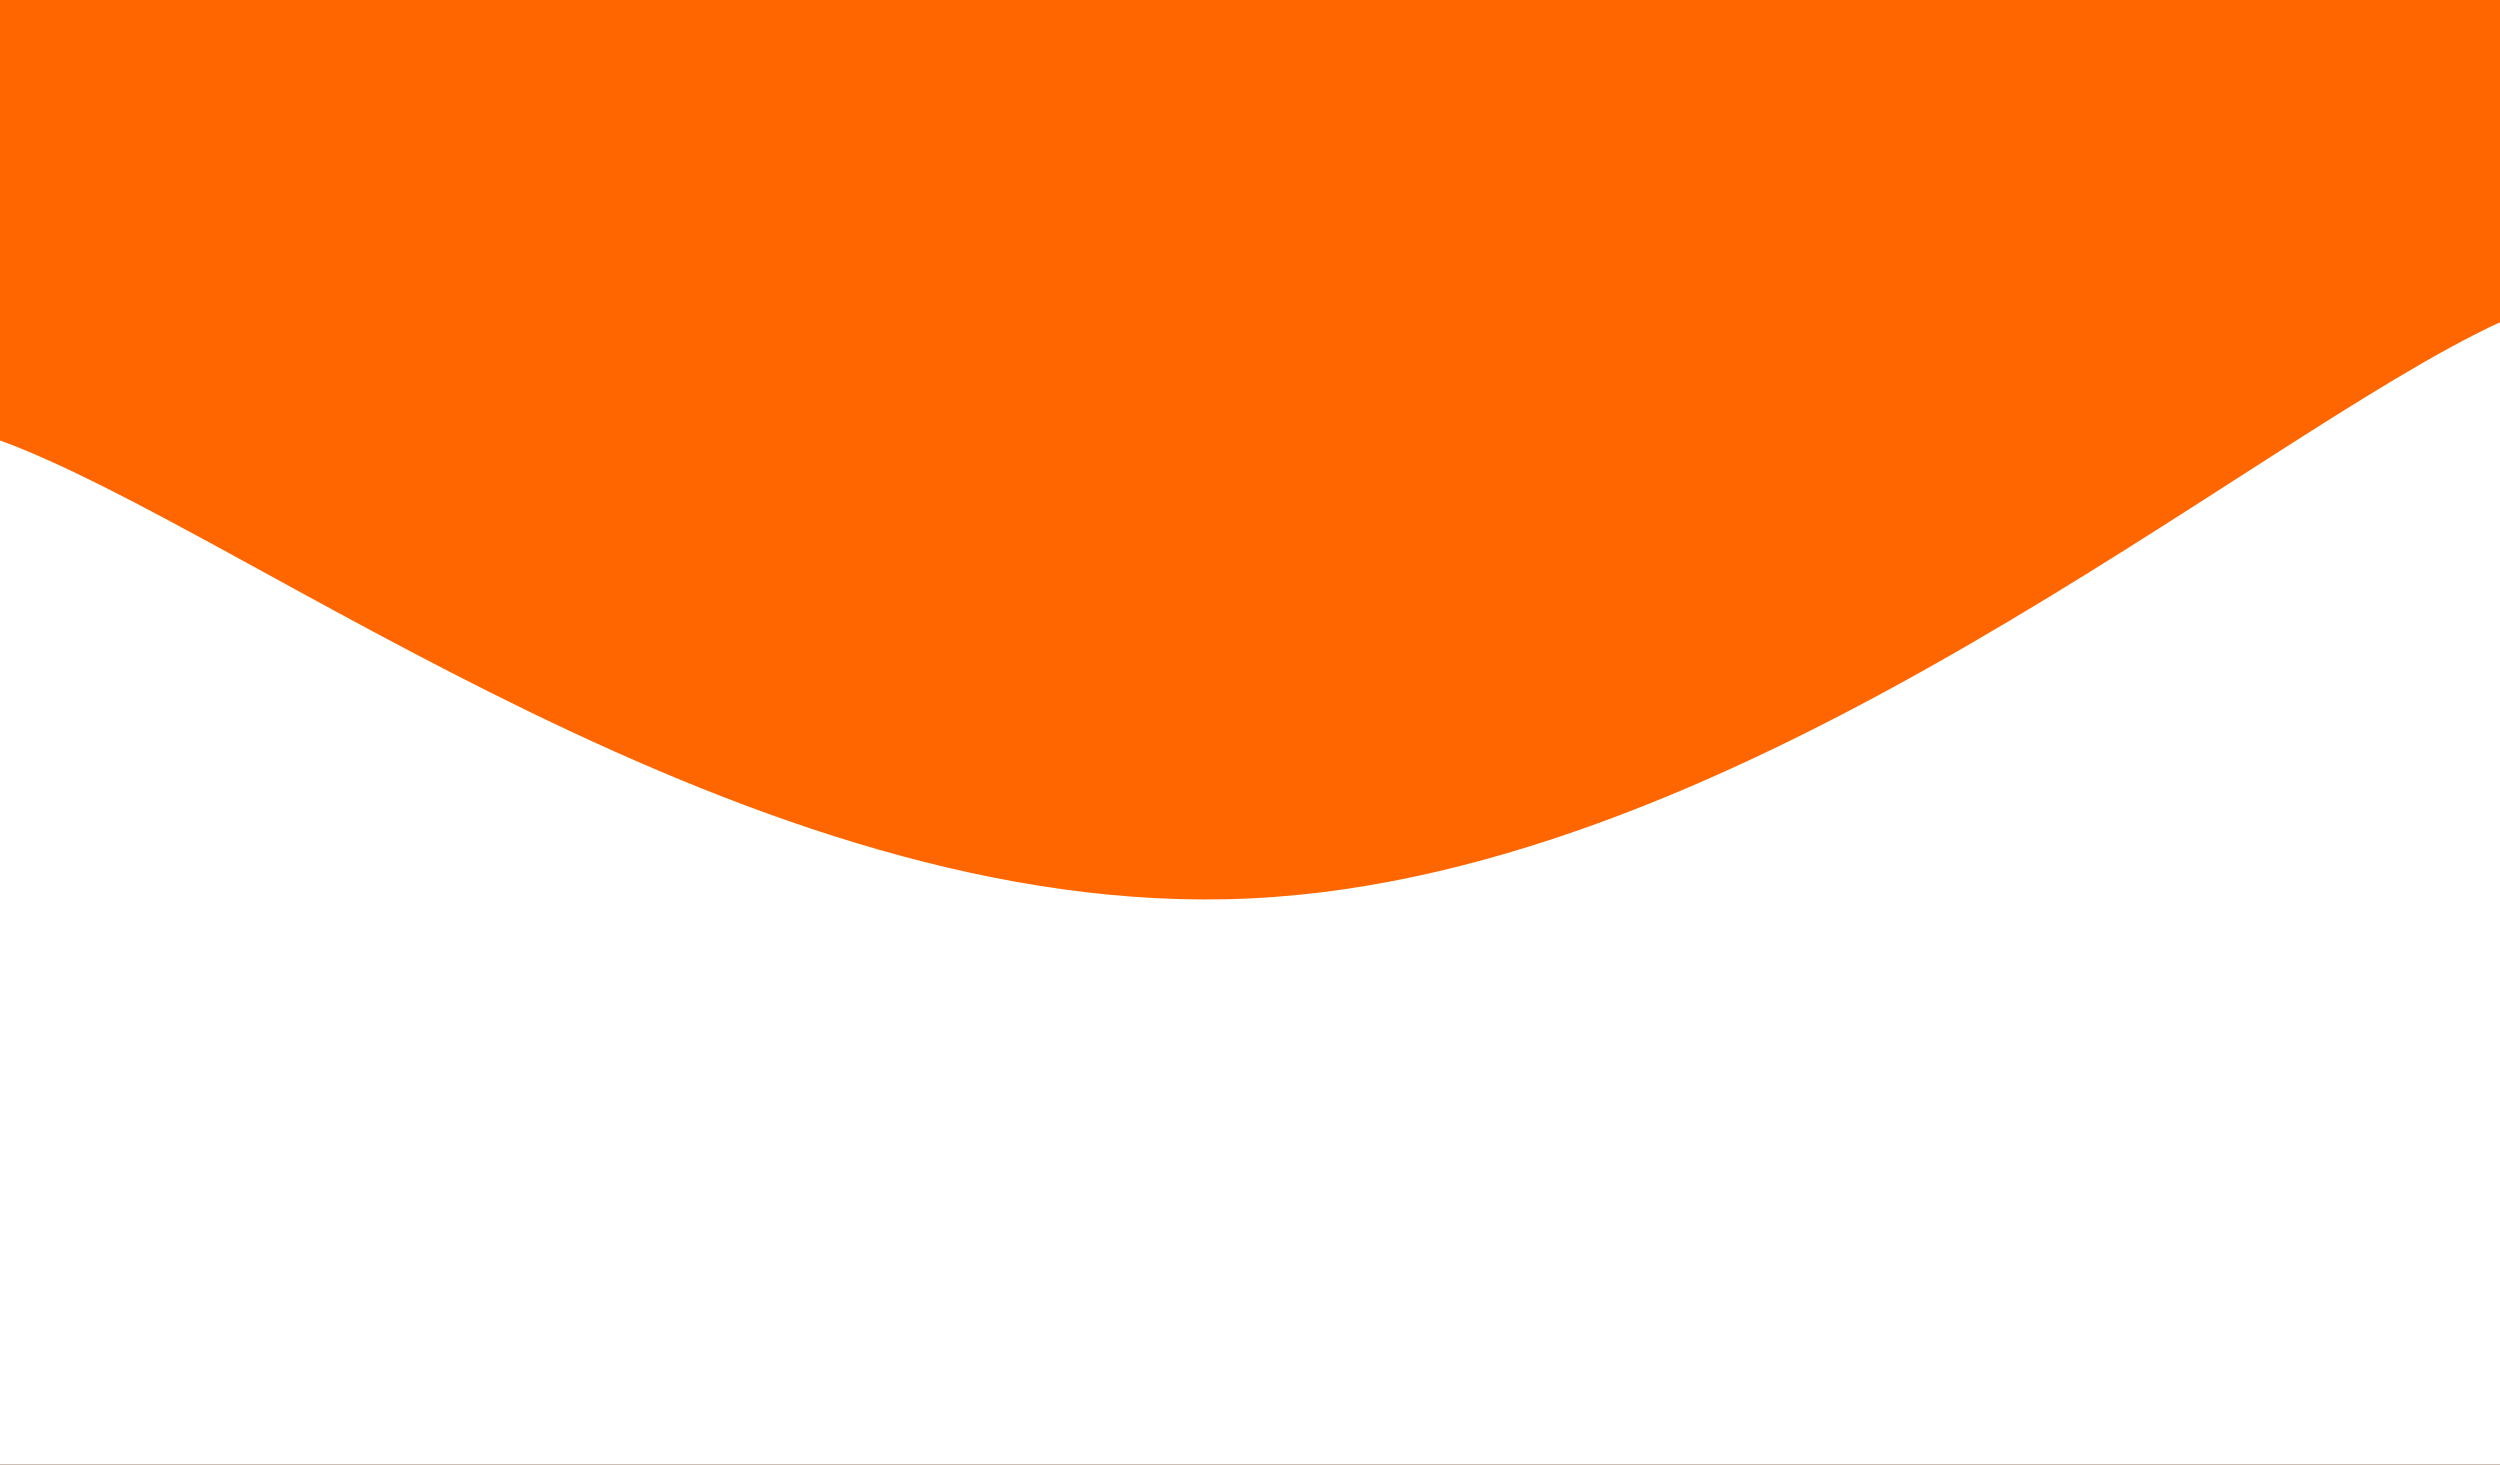 <svg xmlns="http://www.w3.org/2000/svg" version="1.1" xmlns:xlink="http://www.w3.org/1999/xlink" xmlns:svgjs="http://svgjs.com/svgjs" width="2560" height="1500" preserveAspectRatio="none" viewBox="0 0 2560 1500"><rect x="0" y="0" width="2560" height="1500" fill="#333333" stroke="none"/><g mask="url(&quot;#SvgjsMask1160&quot;)" fill="none"><rect width="2560" height="1500" x="0" y="0" fill="rgba(255, 102, 0, 1)"></rect><path d="M 0,451 C 256,544.8 768,944.2 1280,920 C 1792,895.8 2304,448 2560,330L2560 1500L0 1500z" fill="rgba(255, 255, 255, 1)"></path></g><defs><mask id="SvgjsMask1160"><rect width="2560" height="1500" fill="#ffffff"></rect></mask></defs></svg>